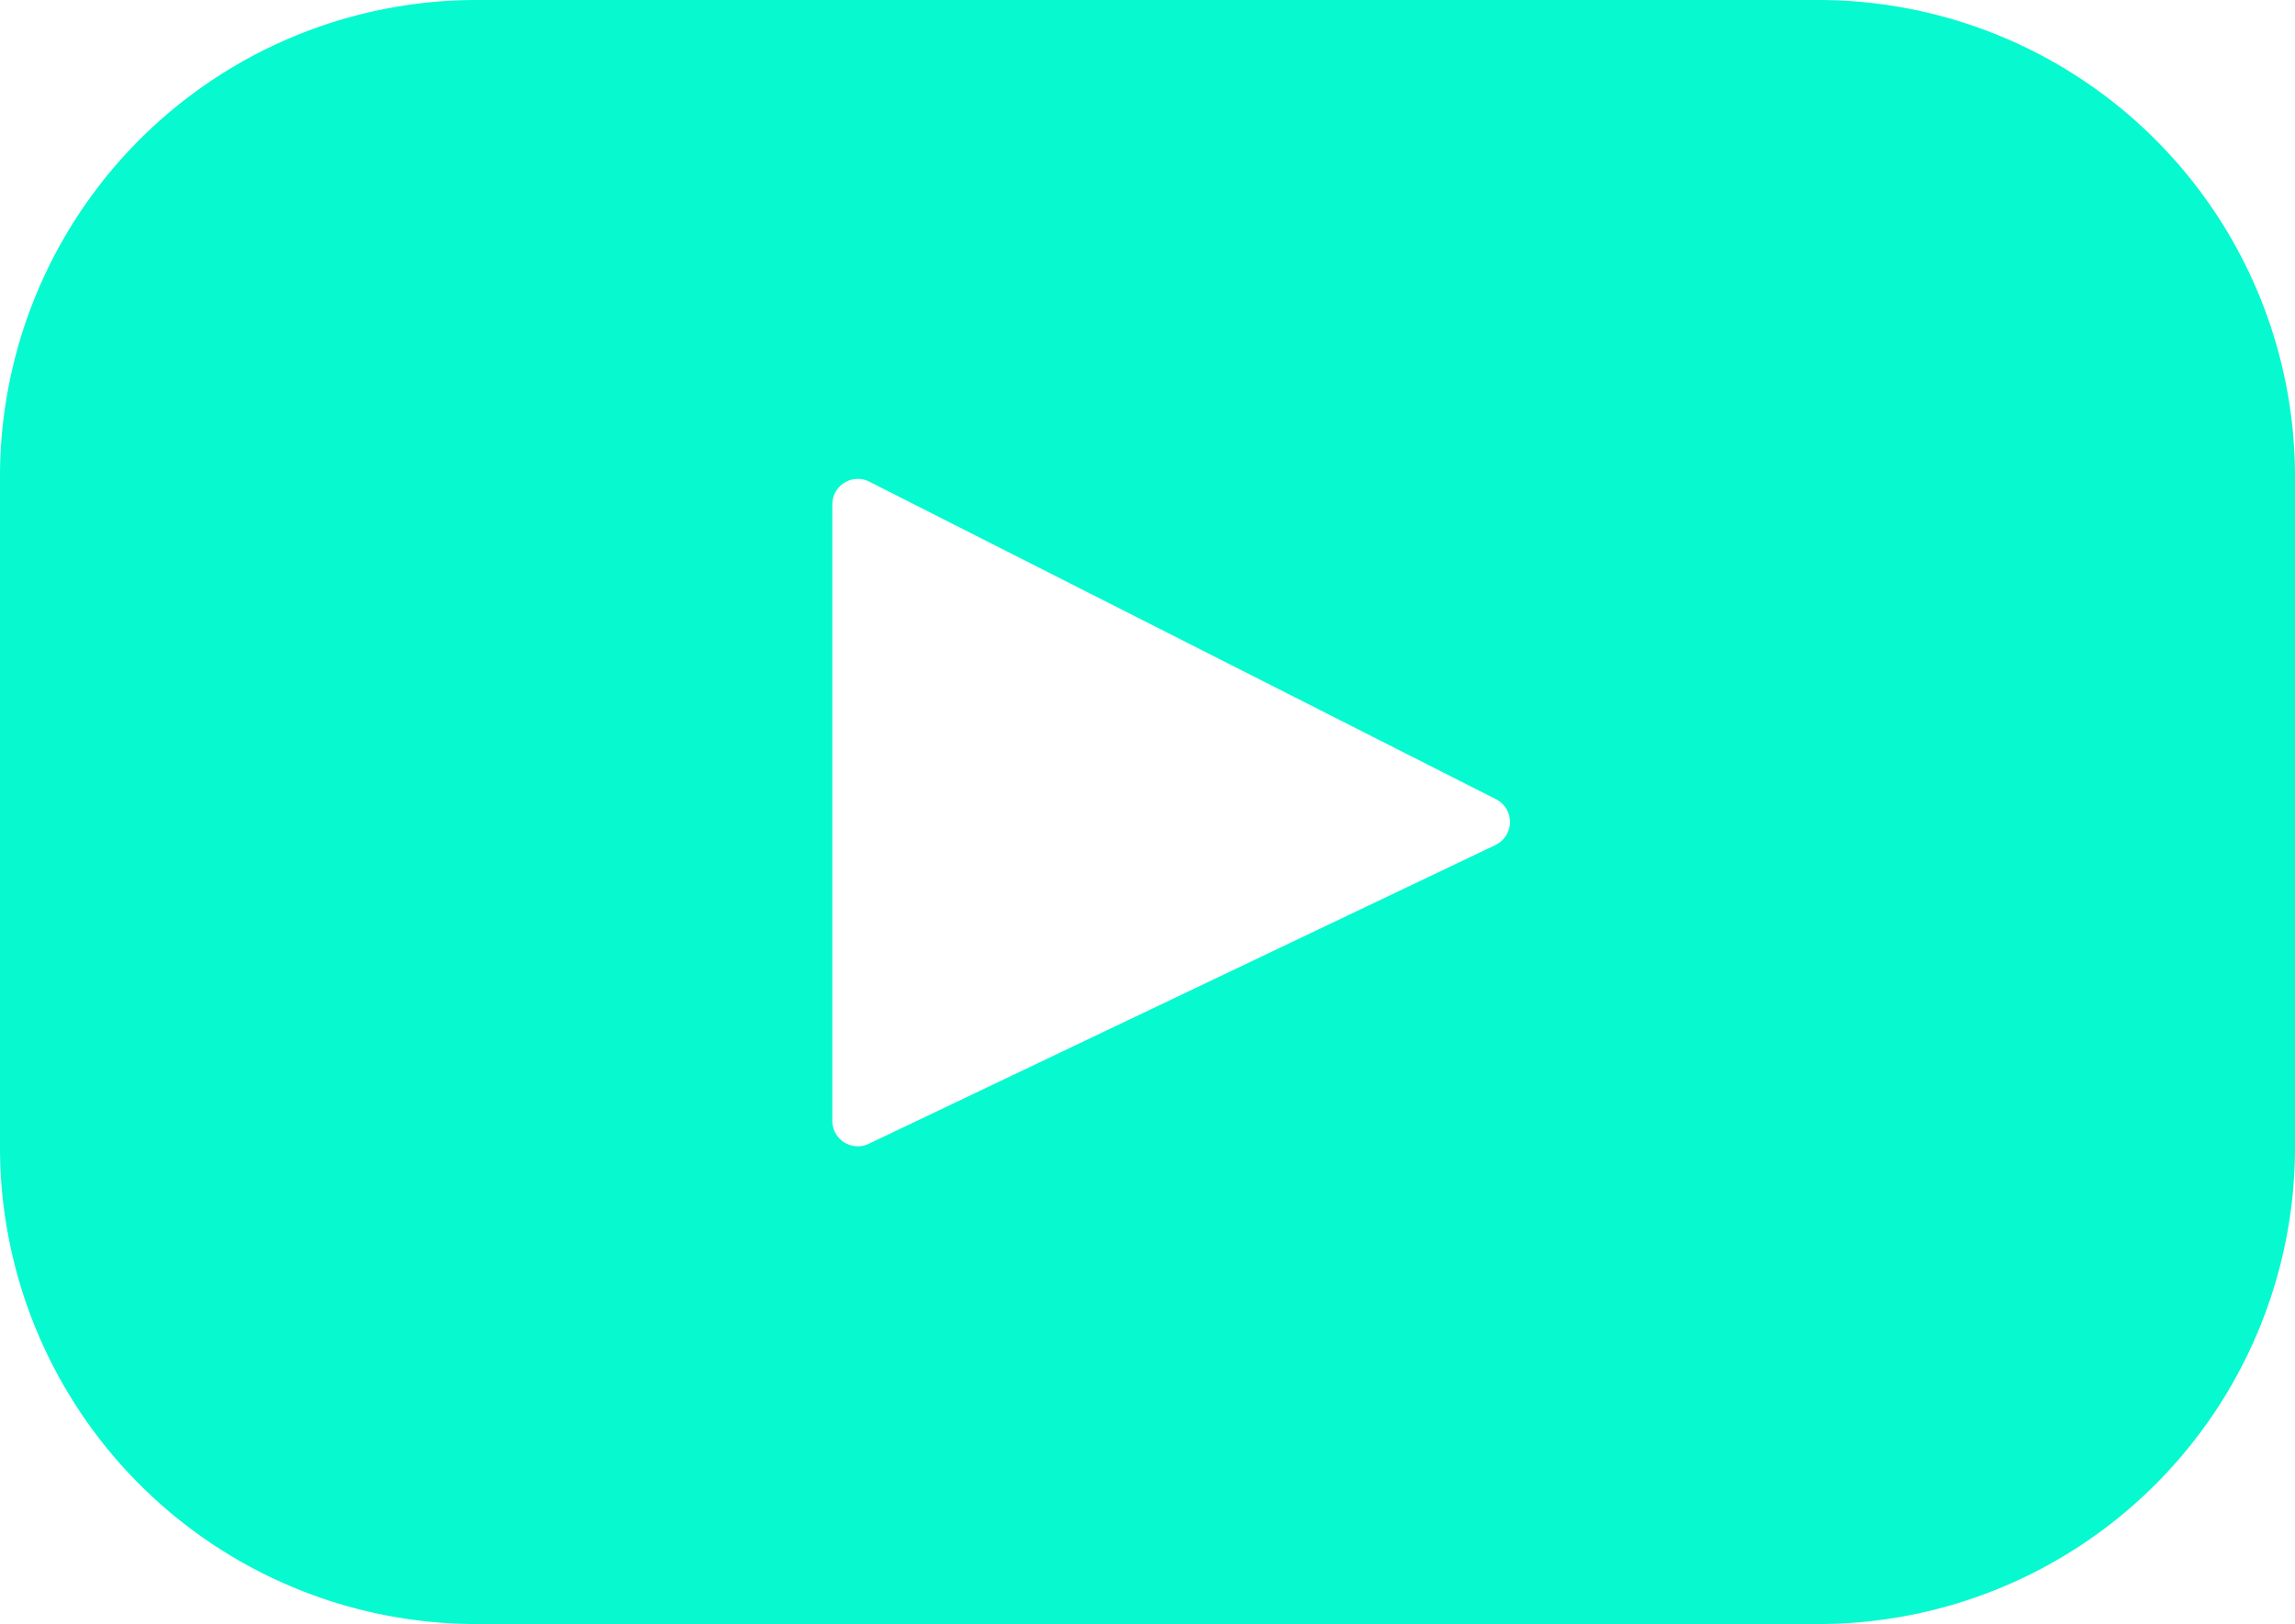 <svg xmlns="http://www.w3.org/2000/svg" width="18" height="12.737" viewBox="0 0 18 12.737"><defs><style>.a{fill:#07f9d0;}</style></defs><path class="a" d="M14.262,67.393H3.738A3.738,3.738,0,0,0,0,71.131v5.261A3.738,3.738,0,0,0,3.738,80.13H14.262A3.738,3.738,0,0,0,18,76.392V71.131A3.738,3.738,0,0,0,14.262,67.393Zm-2.528,6.625L6.811,76.365a.2.2,0,0,1-.283-.178V71.345a.2.2,0,0,1,.287-.176l4.922,2.494A.2.2,0,0,1,11.733,74.018Z" transform="translate(0 -67.393)"/></svg>